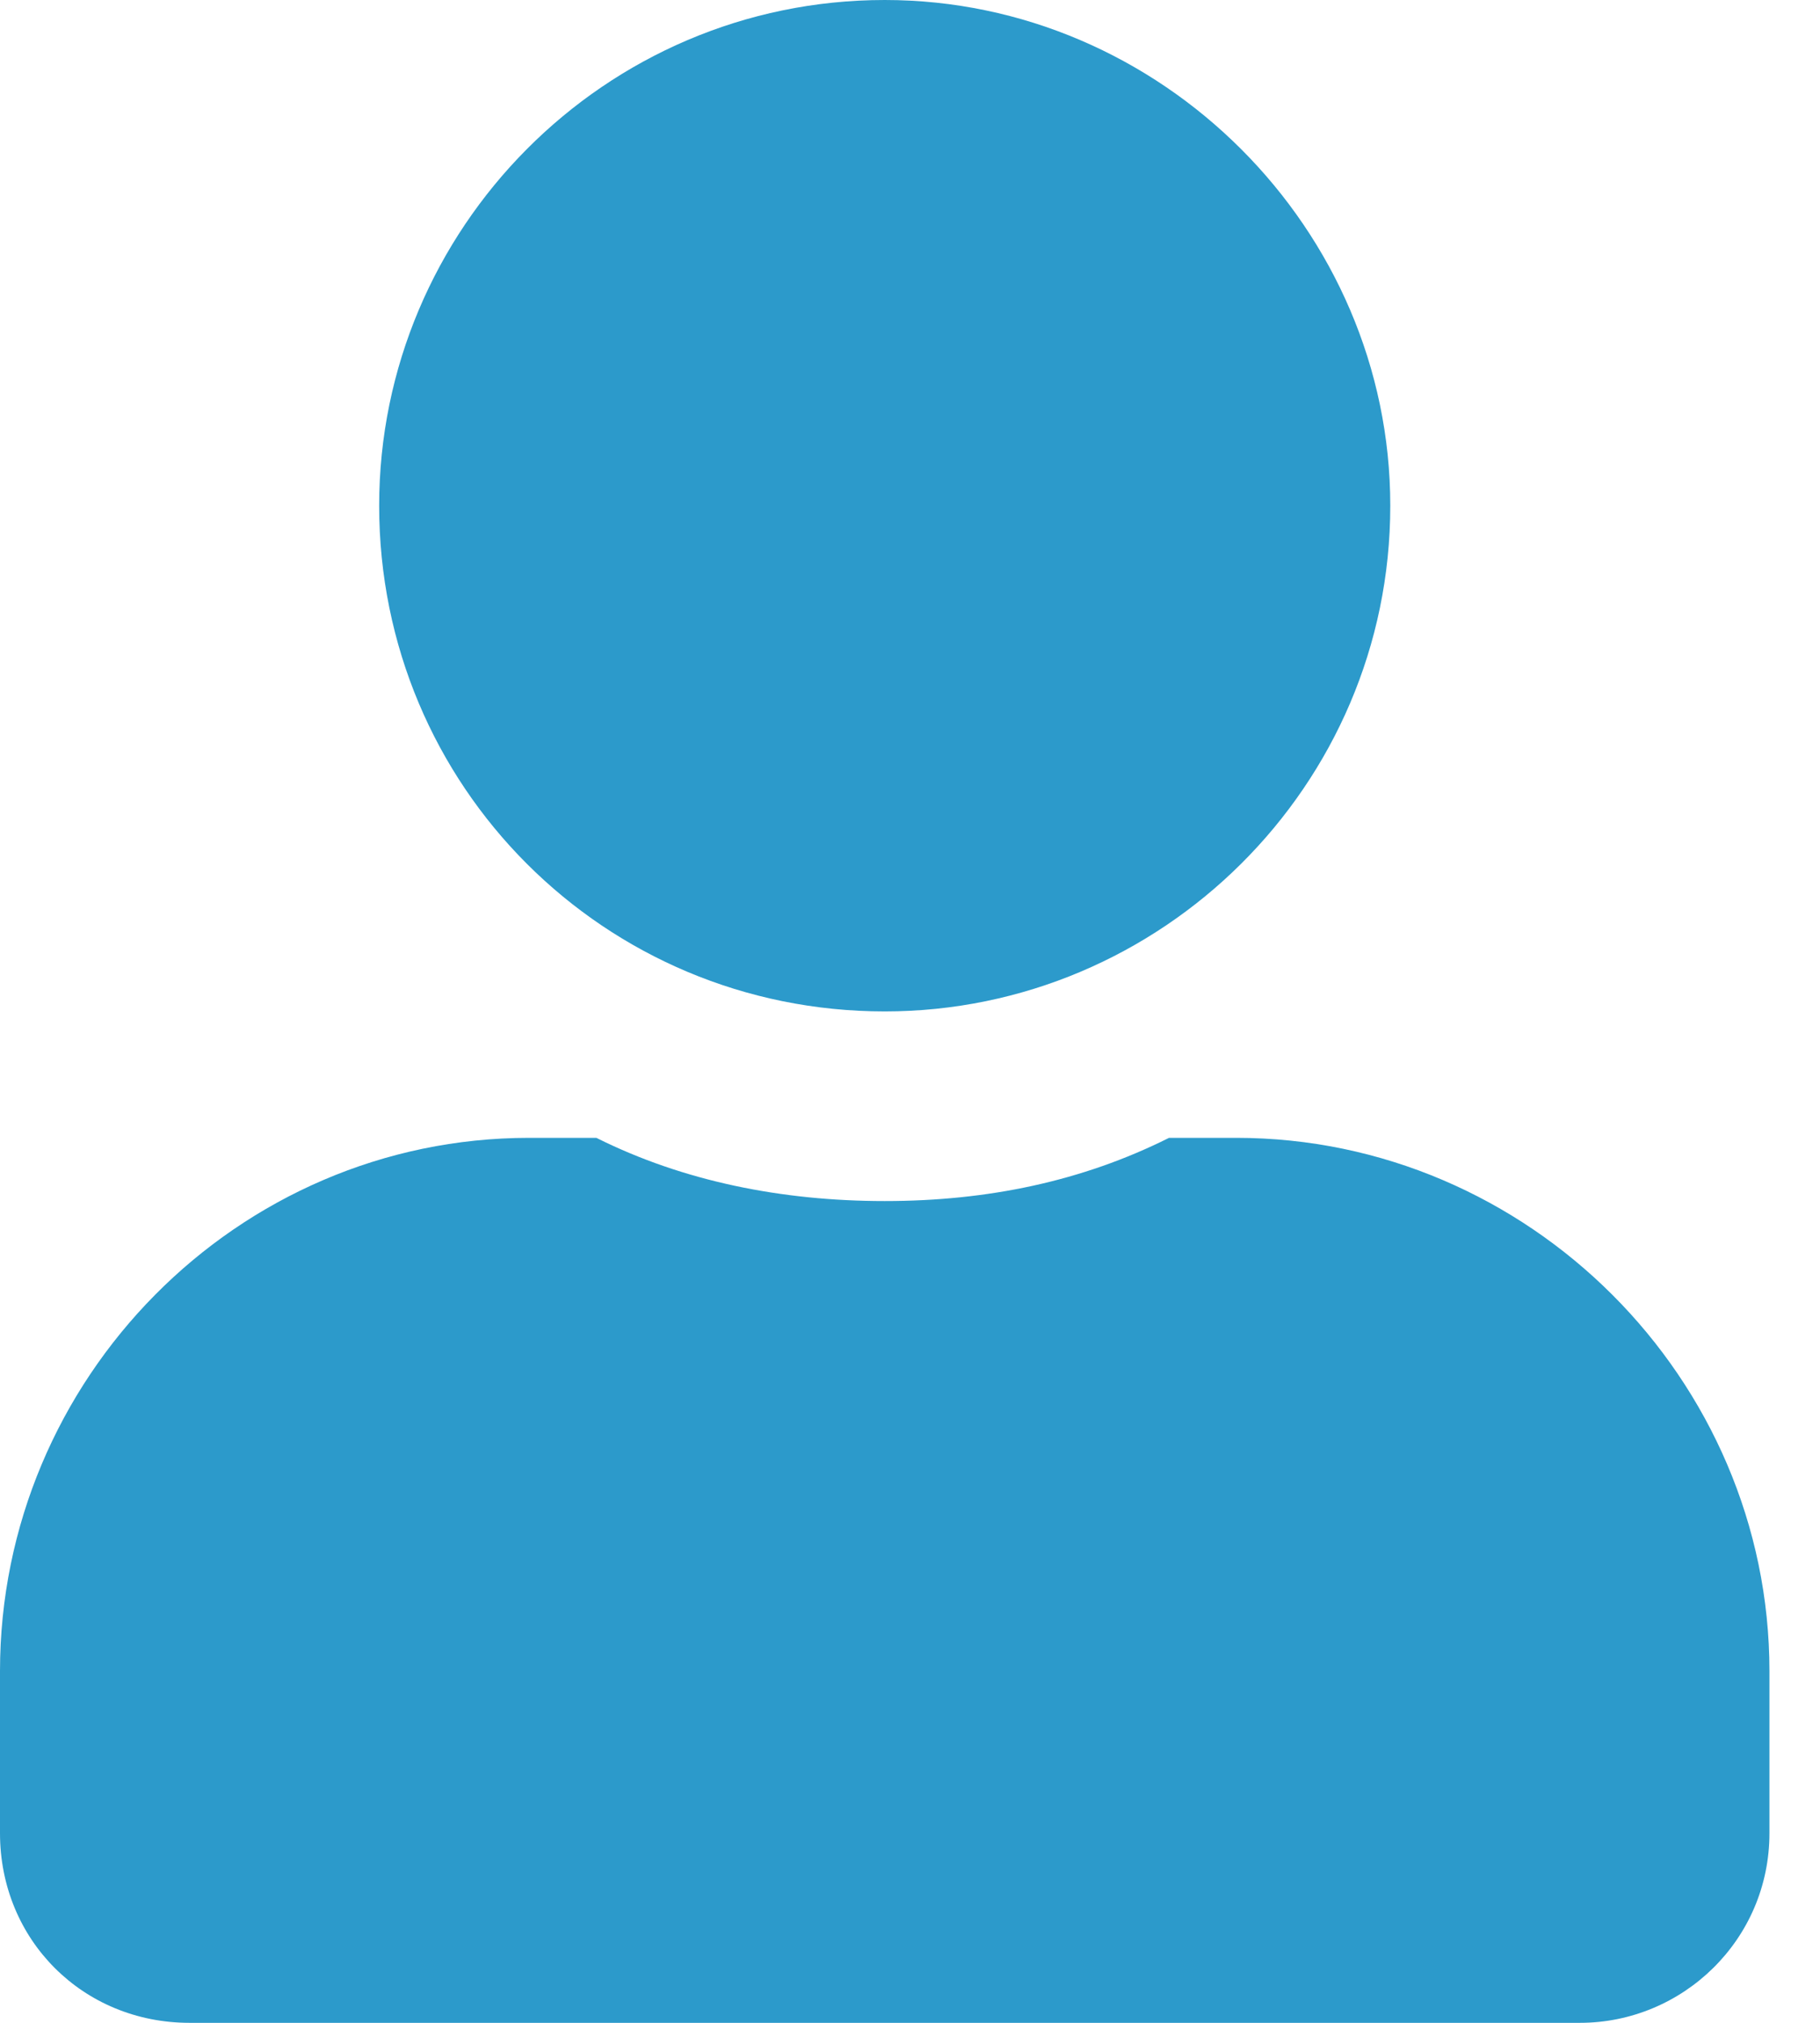 <svg width="18" height="20" viewBox="0 0 18 20" fill="none" xmlns="http://www.w3.org/2000/svg">
<path d="M8.75 10C11.484 10 13.75 7.773 13.75 5C13.75 2.266 11.484 0 8.75 0C5.977 0 3.75 2.266 3.75 5C3.75 7.773 5.977 10 8.75 10ZM12.227 11.25H11.562C10.703 11.68 9.766 11.875 8.75 11.875C7.734 11.875 6.758 11.68 5.898 11.25H5.234C2.344 11.25 0 13.633 0 16.523V18.125C0 19.18 0.82 20 1.875 20H15.625C16.641 20 17.5 19.18 17.5 18.125V16.523C17.5 13.633 15.117 11.25 12.227 11.25Z" fill="#2C9ACB"/>
</svg>
